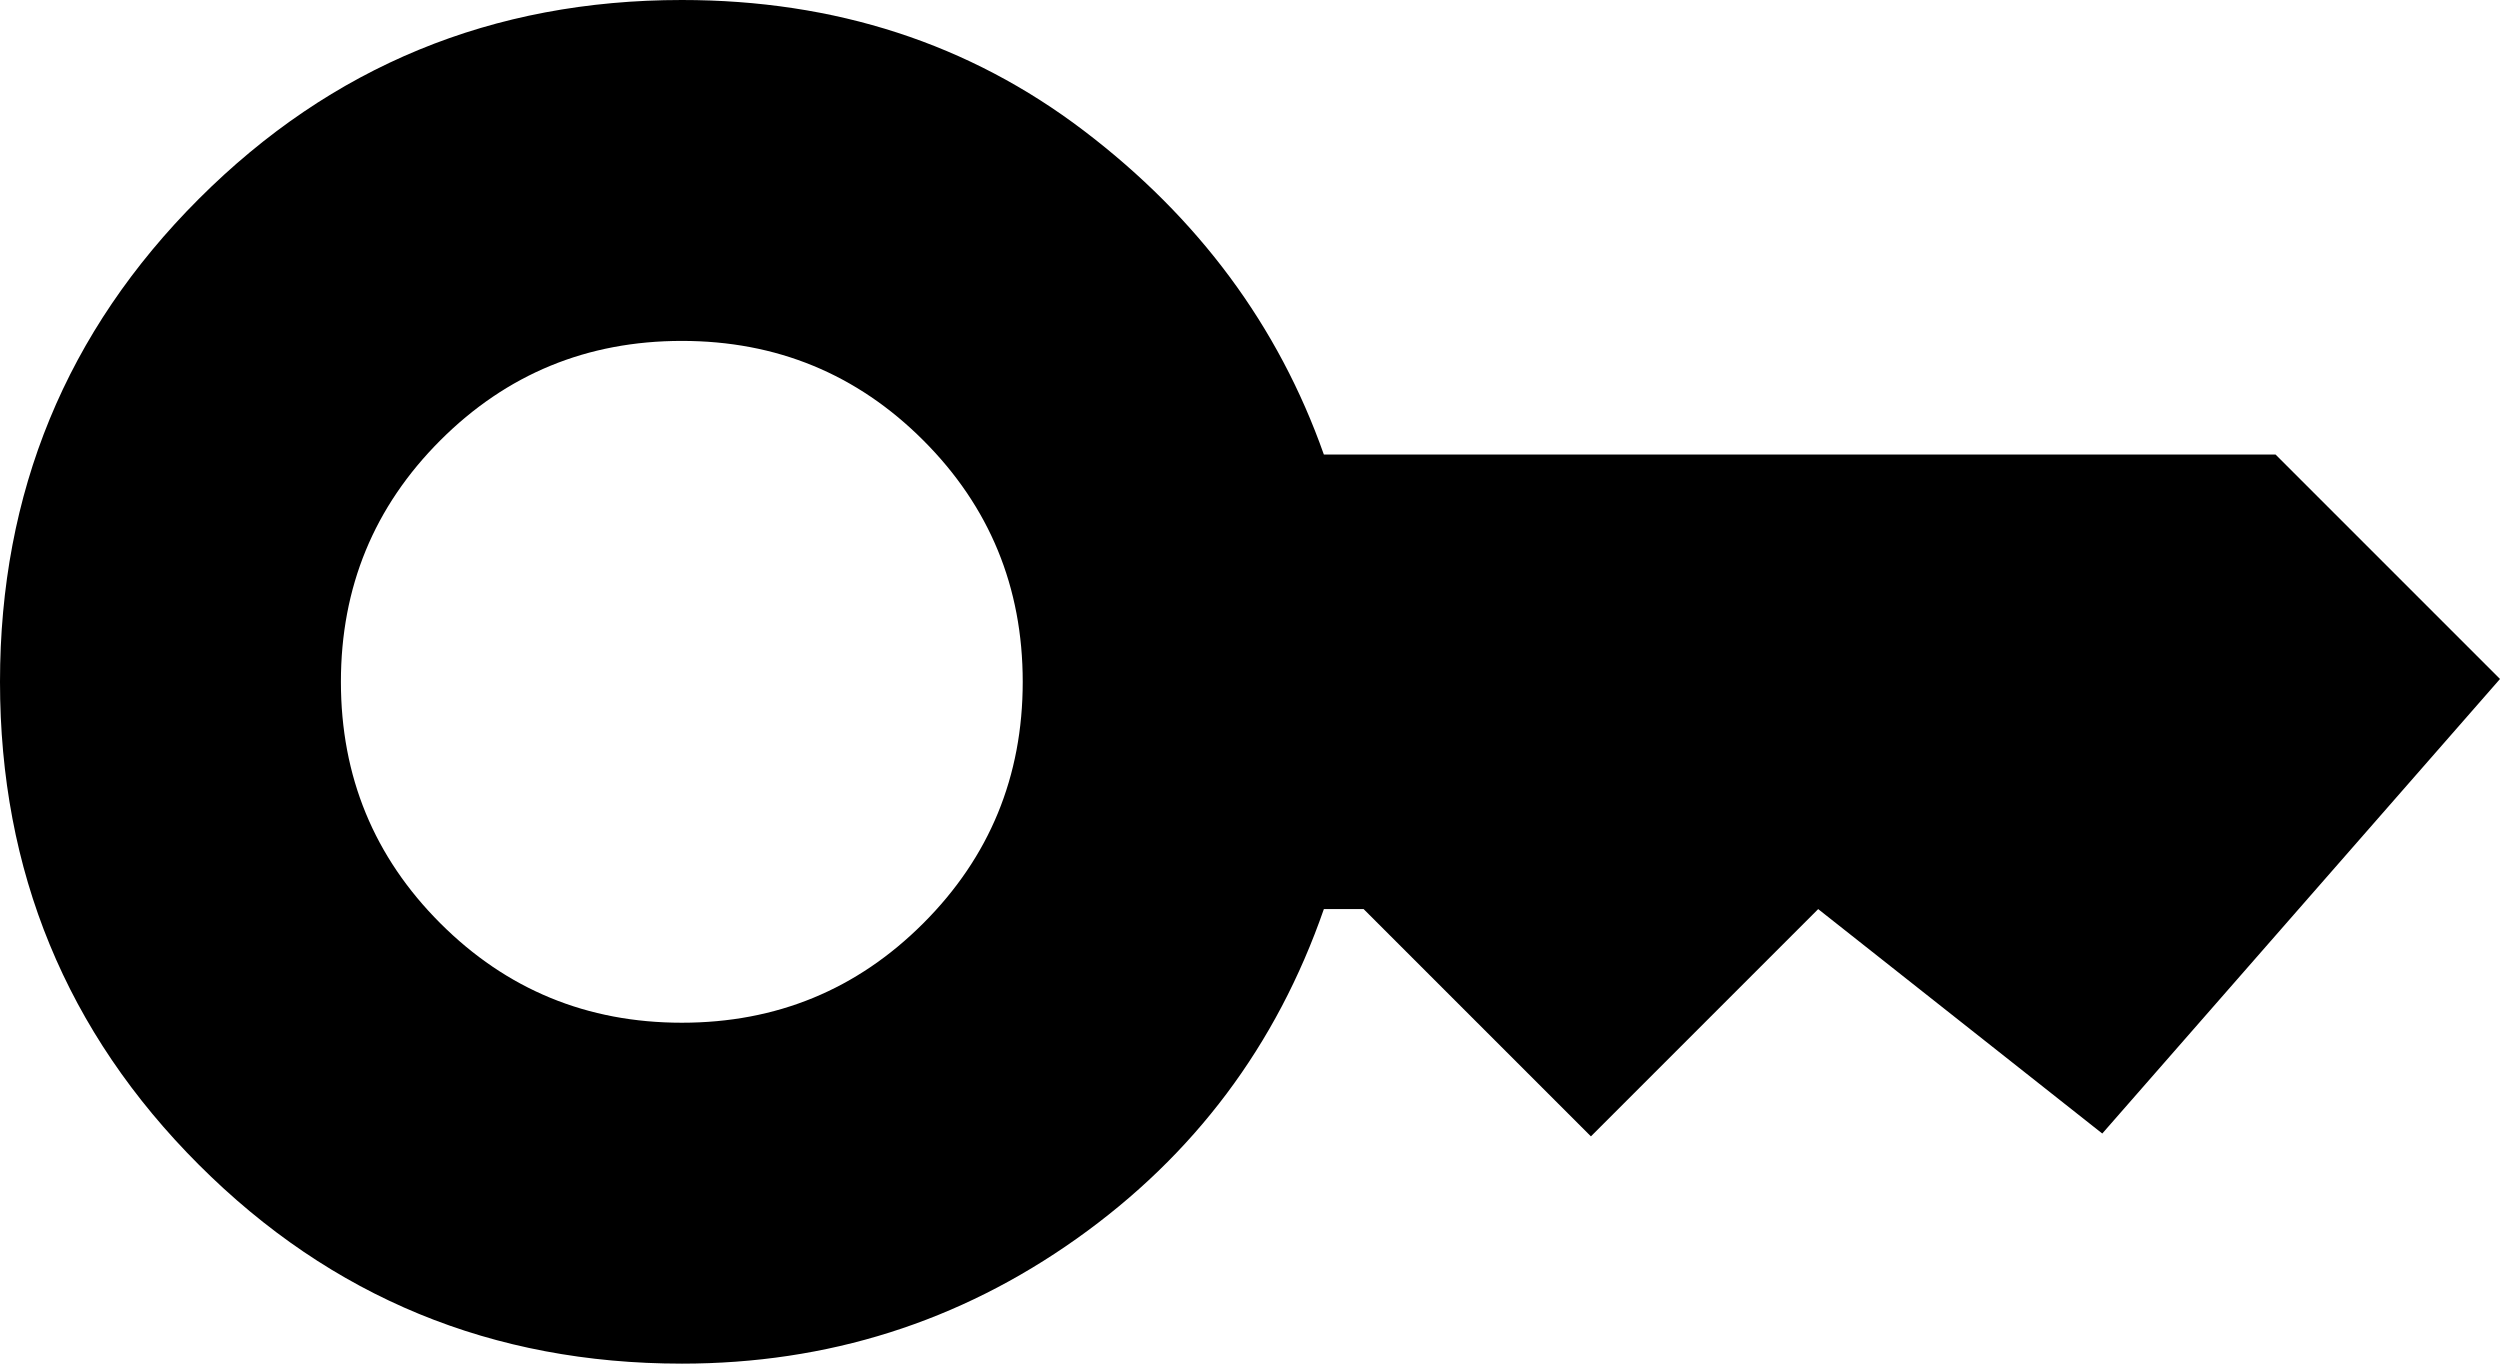 <svg viewBox='40 -720 880 480' width='22px' height='12px' fill='currentColor' aria-label='key fill'>
  <path
    d='M280-360q50 0 85-35t35-85q0-50-35-85t-85-35q-50 0-85 35t-35 85q0 50 35 85t85 35Zm0 120q-100 0-170-70T40-480q0-100 70-170t170-70q81 0 141.5 46T506-560h335l79 79-140 160-100-79-80 80-80-80h-14q-25 72-87 116t-139 44Z'
  >
  </path>
  <title>key fill</title>
</svg>
